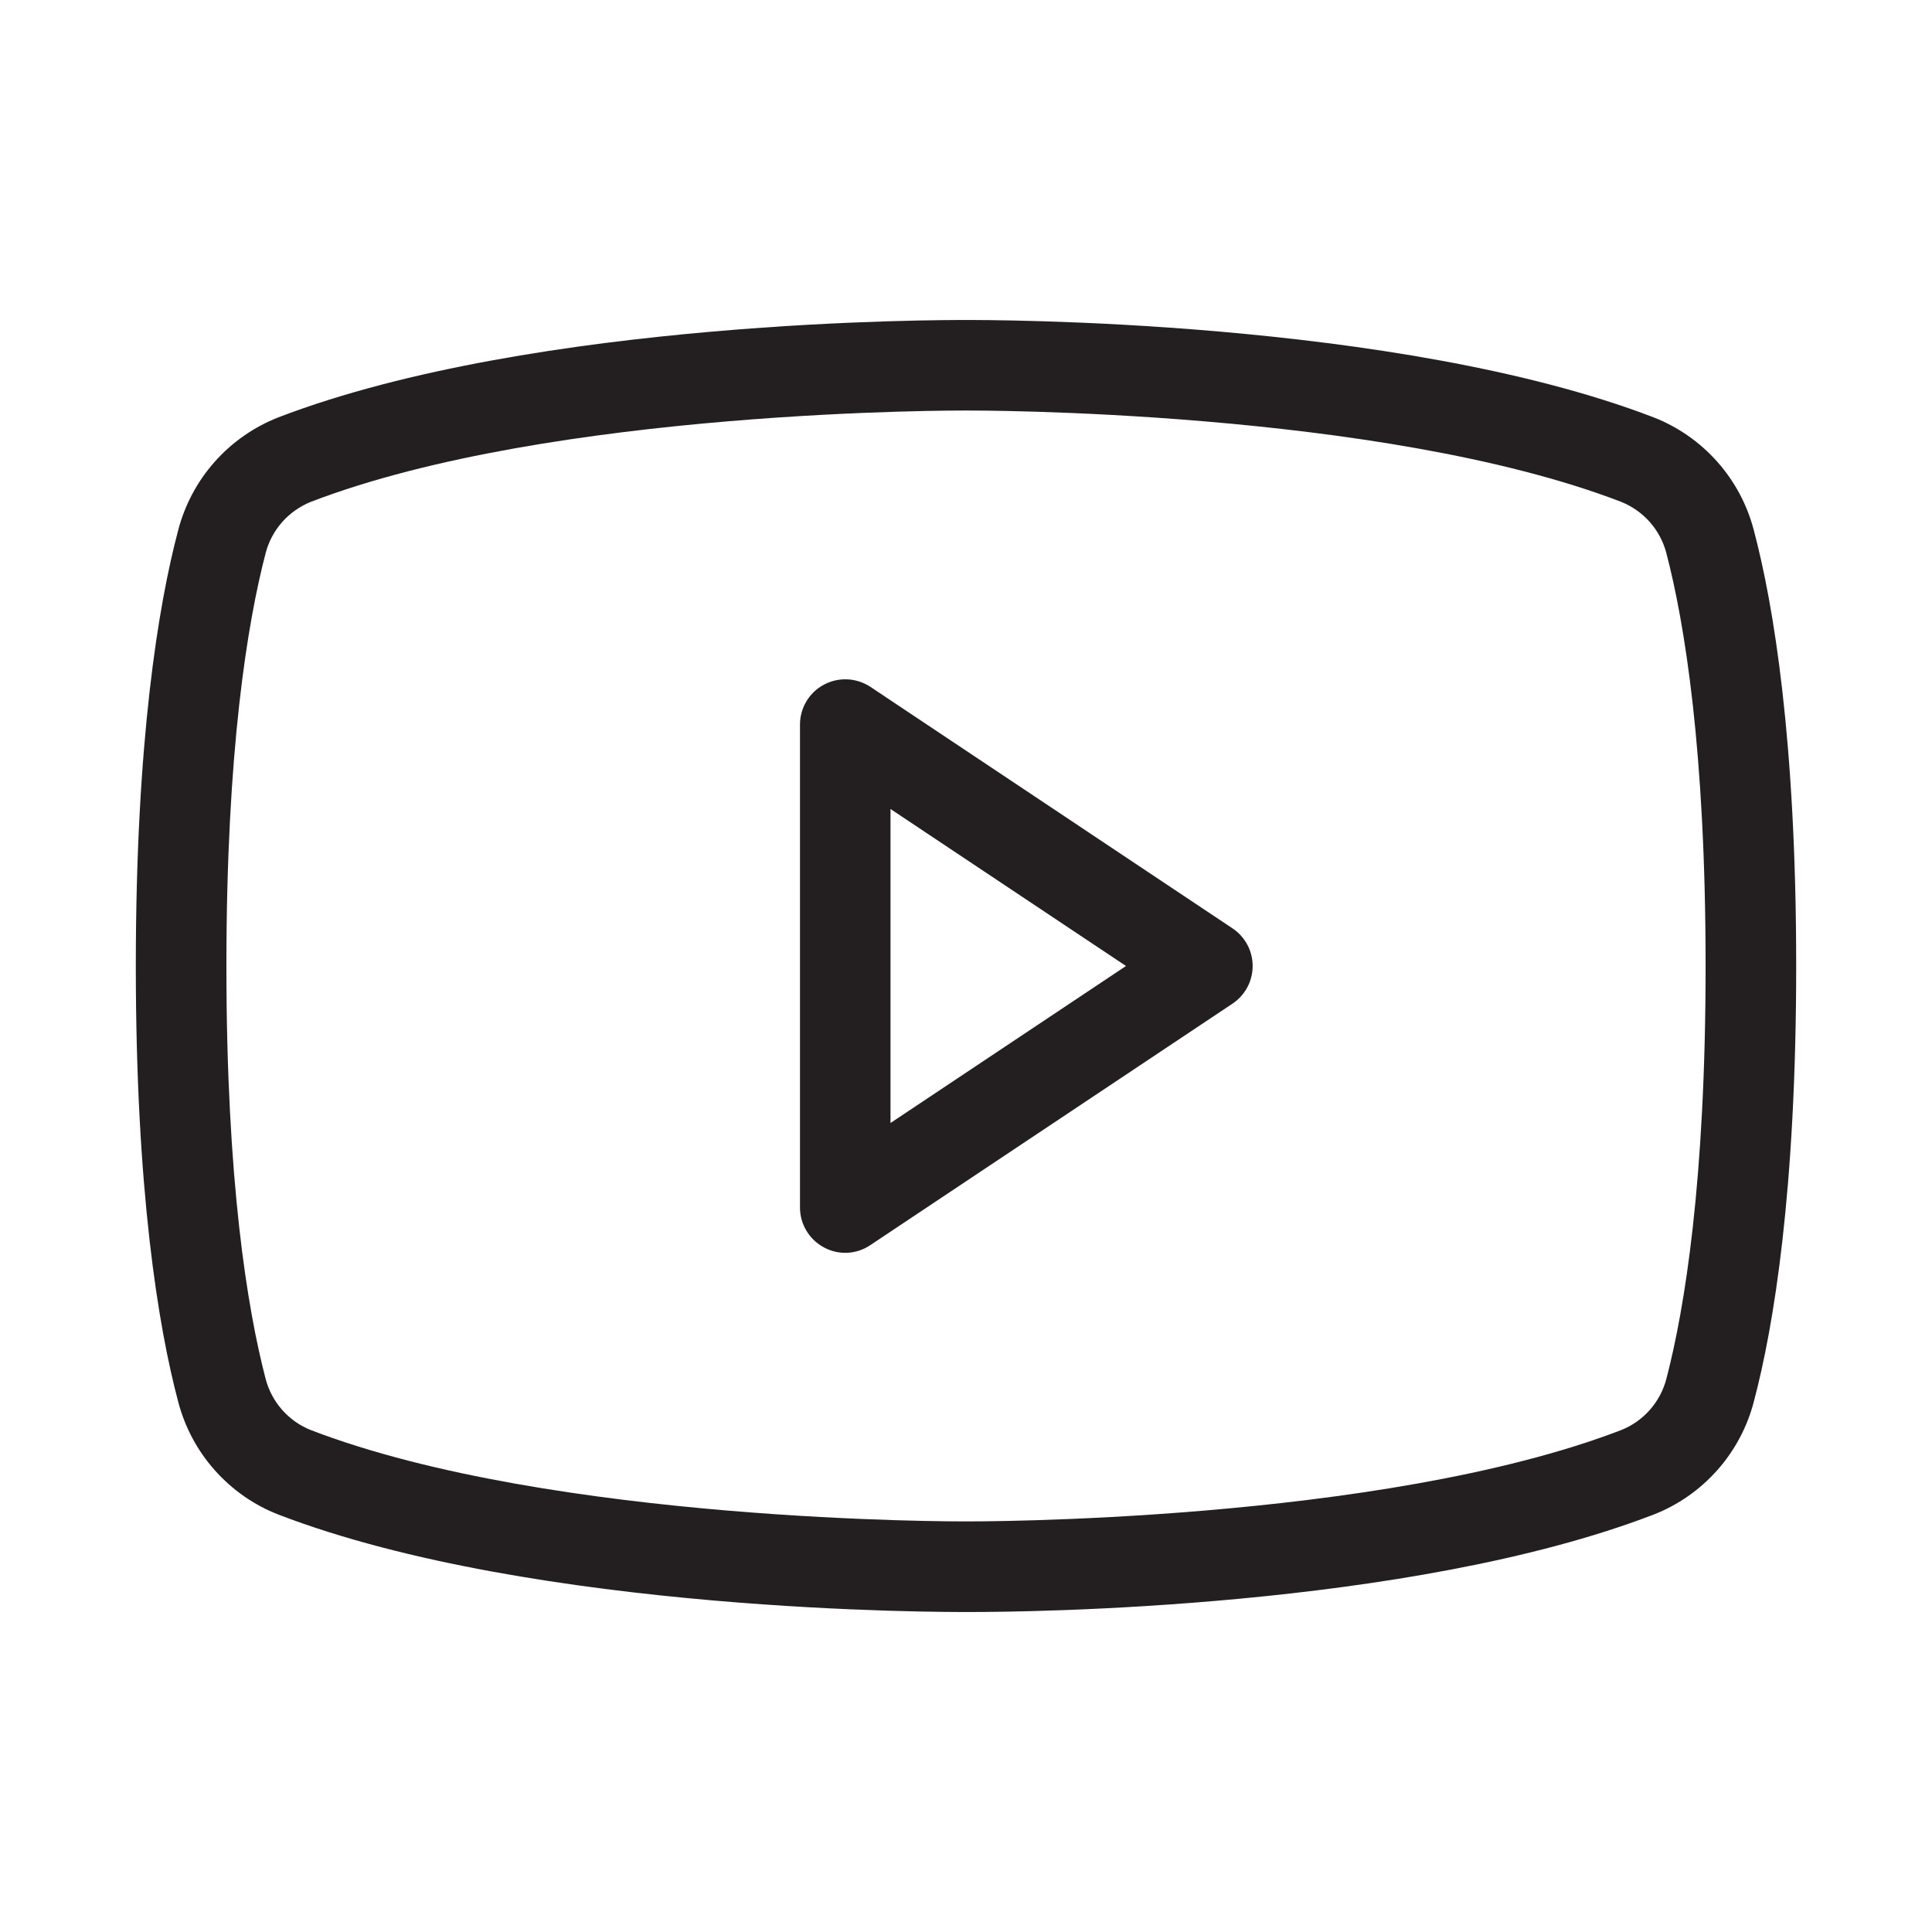 <svg width="27" height="27" viewBox="0 0 27 27" fill="none" xmlns="http://www.w3.org/2000/svg">
<path d="M17.223 12.973L12.161 9.597C12.065 9.535 11.955 9.499 11.841 9.494C11.727 9.489 11.613 9.515 11.513 9.569C11.412 9.623 11.328 9.703 11.27 9.801C11.211 9.899 11.18 10.011 11.18 10.125V16.875C11.18 16.99 11.211 17.103 11.271 17.201C11.33 17.3 11.415 17.38 11.517 17.434C11.617 17.488 11.73 17.513 11.843 17.508C11.957 17.502 12.066 17.466 12.161 17.402L17.223 14.027C17.31 13.969 17.381 13.891 17.431 13.799C17.48 13.707 17.506 13.604 17.506 13.5C17.506 13.395 17.48 13.293 17.431 13.201C17.381 13.109 17.31 13.03 17.223 12.973ZM12.445 15.694V11.306L15.736 13.5L12.445 15.694ZM24.511 7.414C24.419 7.058 24.244 6.729 24 6.454C23.756 6.179 23.451 5.966 23.108 5.832C19.512 4.451 13.743 4.472 13.5 4.472C13.257 4.472 7.488 4.451 3.892 5.832C3.549 5.966 3.244 6.179 3 6.454C2.756 6.729 2.581 7.058 2.489 7.414C2.215 8.448 1.898 10.346 1.898 13.5C1.898 16.653 2.215 18.552 2.489 19.585C2.581 19.941 2.756 20.27 3 20.545C3.244 20.82 3.549 21.034 3.892 21.167C7.488 22.549 13.257 22.528 13.5 22.528H13.574C14.302 22.528 19.68 22.486 23.108 21.167C23.451 21.034 23.756 20.82 24 20.545C24.244 20.27 24.419 19.941 24.511 19.585C24.785 18.552 25.102 16.653 25.102 13.5C25.102 10.346 24.785 8.448 24.511 7.414ZM23.288 19.269C23.246 19.43 23.167 19.579 23.057 19.703C22.947 19.828 22.809 19.925 22.655 19.986C19.28 21.283 13.563 21.262 13.5 21.262C13.437 21.262 7.72 21.283 4.345 19.986C4.191 19.925 4.053 19.828 3.943 19.703C3.833 19.579 3.754 19.43 3.712 19.269C3.459 18.299 3.164 16.516 3.164 13.5C3.164 10.483 3.459 8.701 3.712 7.731C3.754 7.57 3.833 7.421 3.943 7.296C4.053 7.172 4.191 7.075 4.345 7.013C7.72 5.716 13.437 5.737 13.5 5.737C13.563 5.737 19.28 5.716 22.655 7.013C22.809 7.075 22.947 7.172 23.057 7.296C23.167 7.421 23.246 7.57 23.288 7.731C23.541 8.701 23.836 10.483 23.836 13.5C23.836 16.516 23.541 18.299 23.288 19.269Z" fill="#231F20"/>
</svg>

